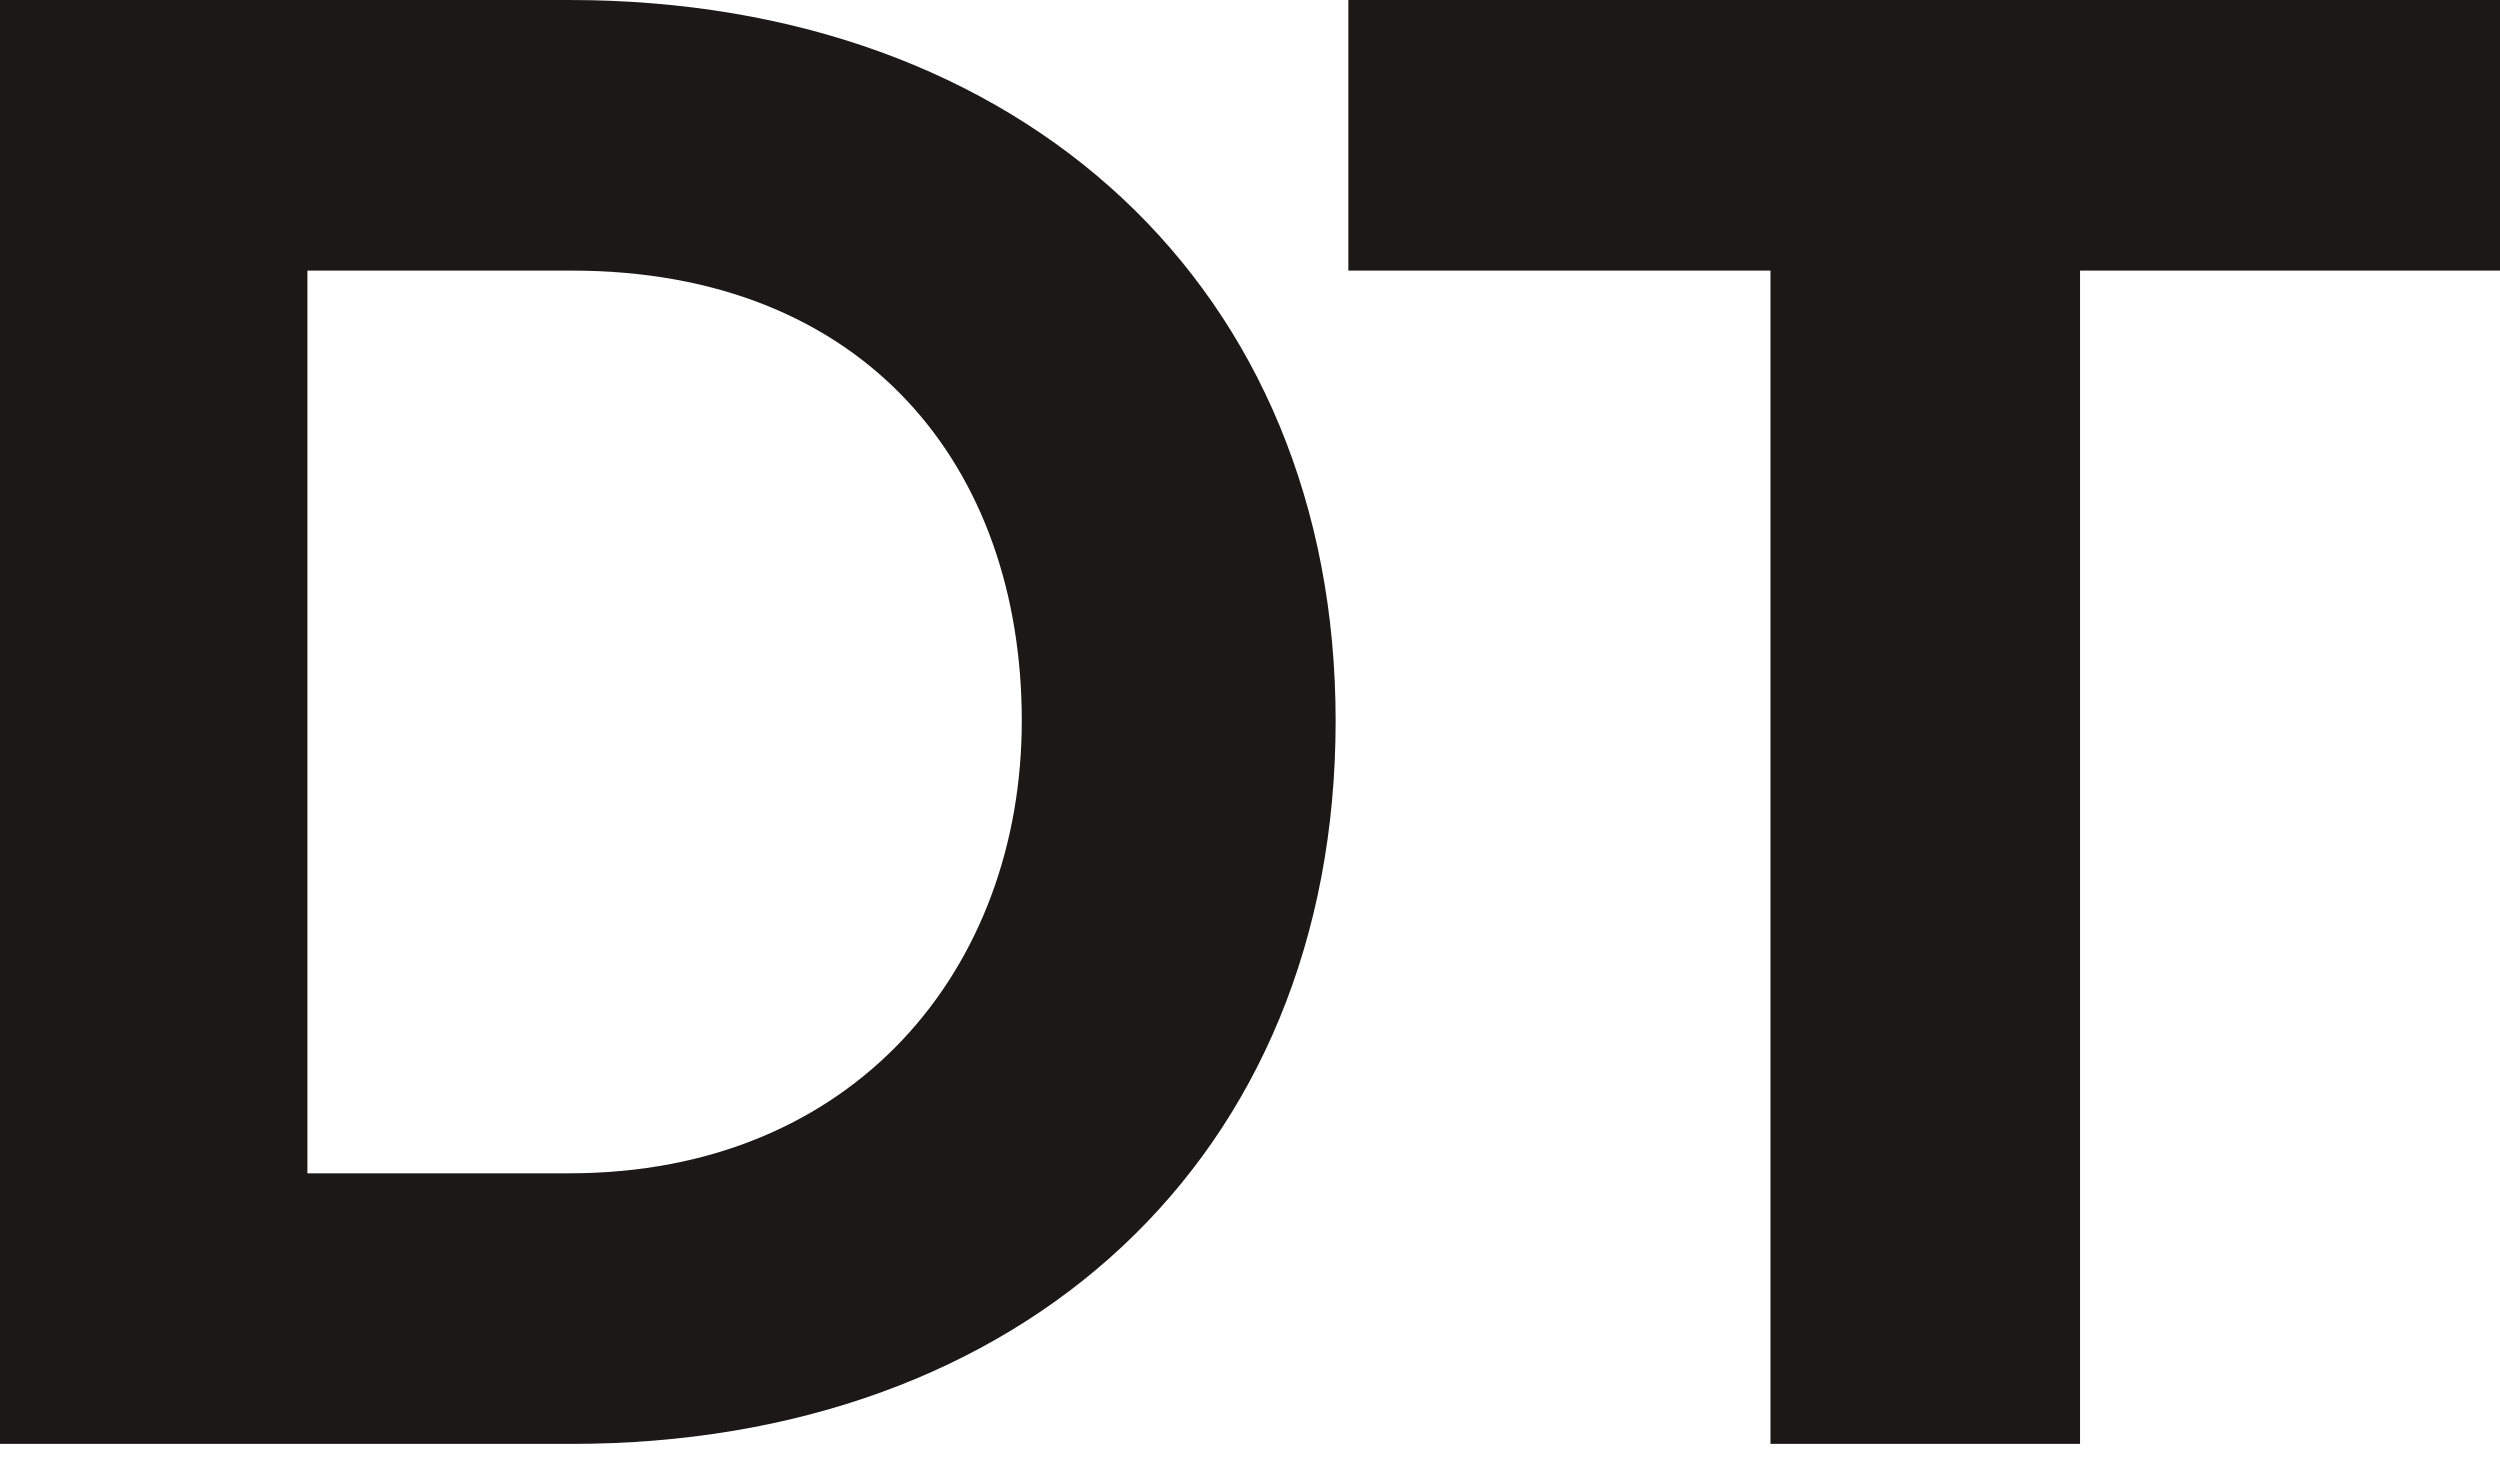 <?xml version="1.0" encoding="UTF-8"?>
<svg width="59px" height="35px" viewBox="0 0 59 35" version="1.1" xmlns="http://www.w3.org/2000/svg" xmlns:xlink="http://www.w3.org/1999/xlink">
    <!-- Generator: Sketch 42 (36781) - http://www.bohemiancoding.com/sketch -->
    <title>disruptive-technologies</title>
    <desc>Created with Sketch.</desc>
    <defs></defs>
    <g id="Page-1" stroke="none" stroke-width="1" fill="none" fill-rule="evenodd">
        <path d="M13.487,34.076 L0,34.076 L0,0 L13.436,0 C24.114,0 31.521,6.795 31.521,17.012 C31.521,27.332 24.114,34.076 13.487,34.076 Z M13.436,27.69 C20.18,27.69 24.114,22.836 24.114,17.012 C24.114,11.035 20.435,6.386 13.487,6.386 L7.255,6.386 L7.255,27.69 L13.436,27.69 Z M49.089,34.076 L49.089,6.386 L59,6.386 L59,0 L31.821,0 L31.821,6.386 L41.783,6.386 L41.783,34.076 L49.089,34.076 Z" id="disruptive-technologies" fill="#1A1918"></path>
    </g>
</svg>
